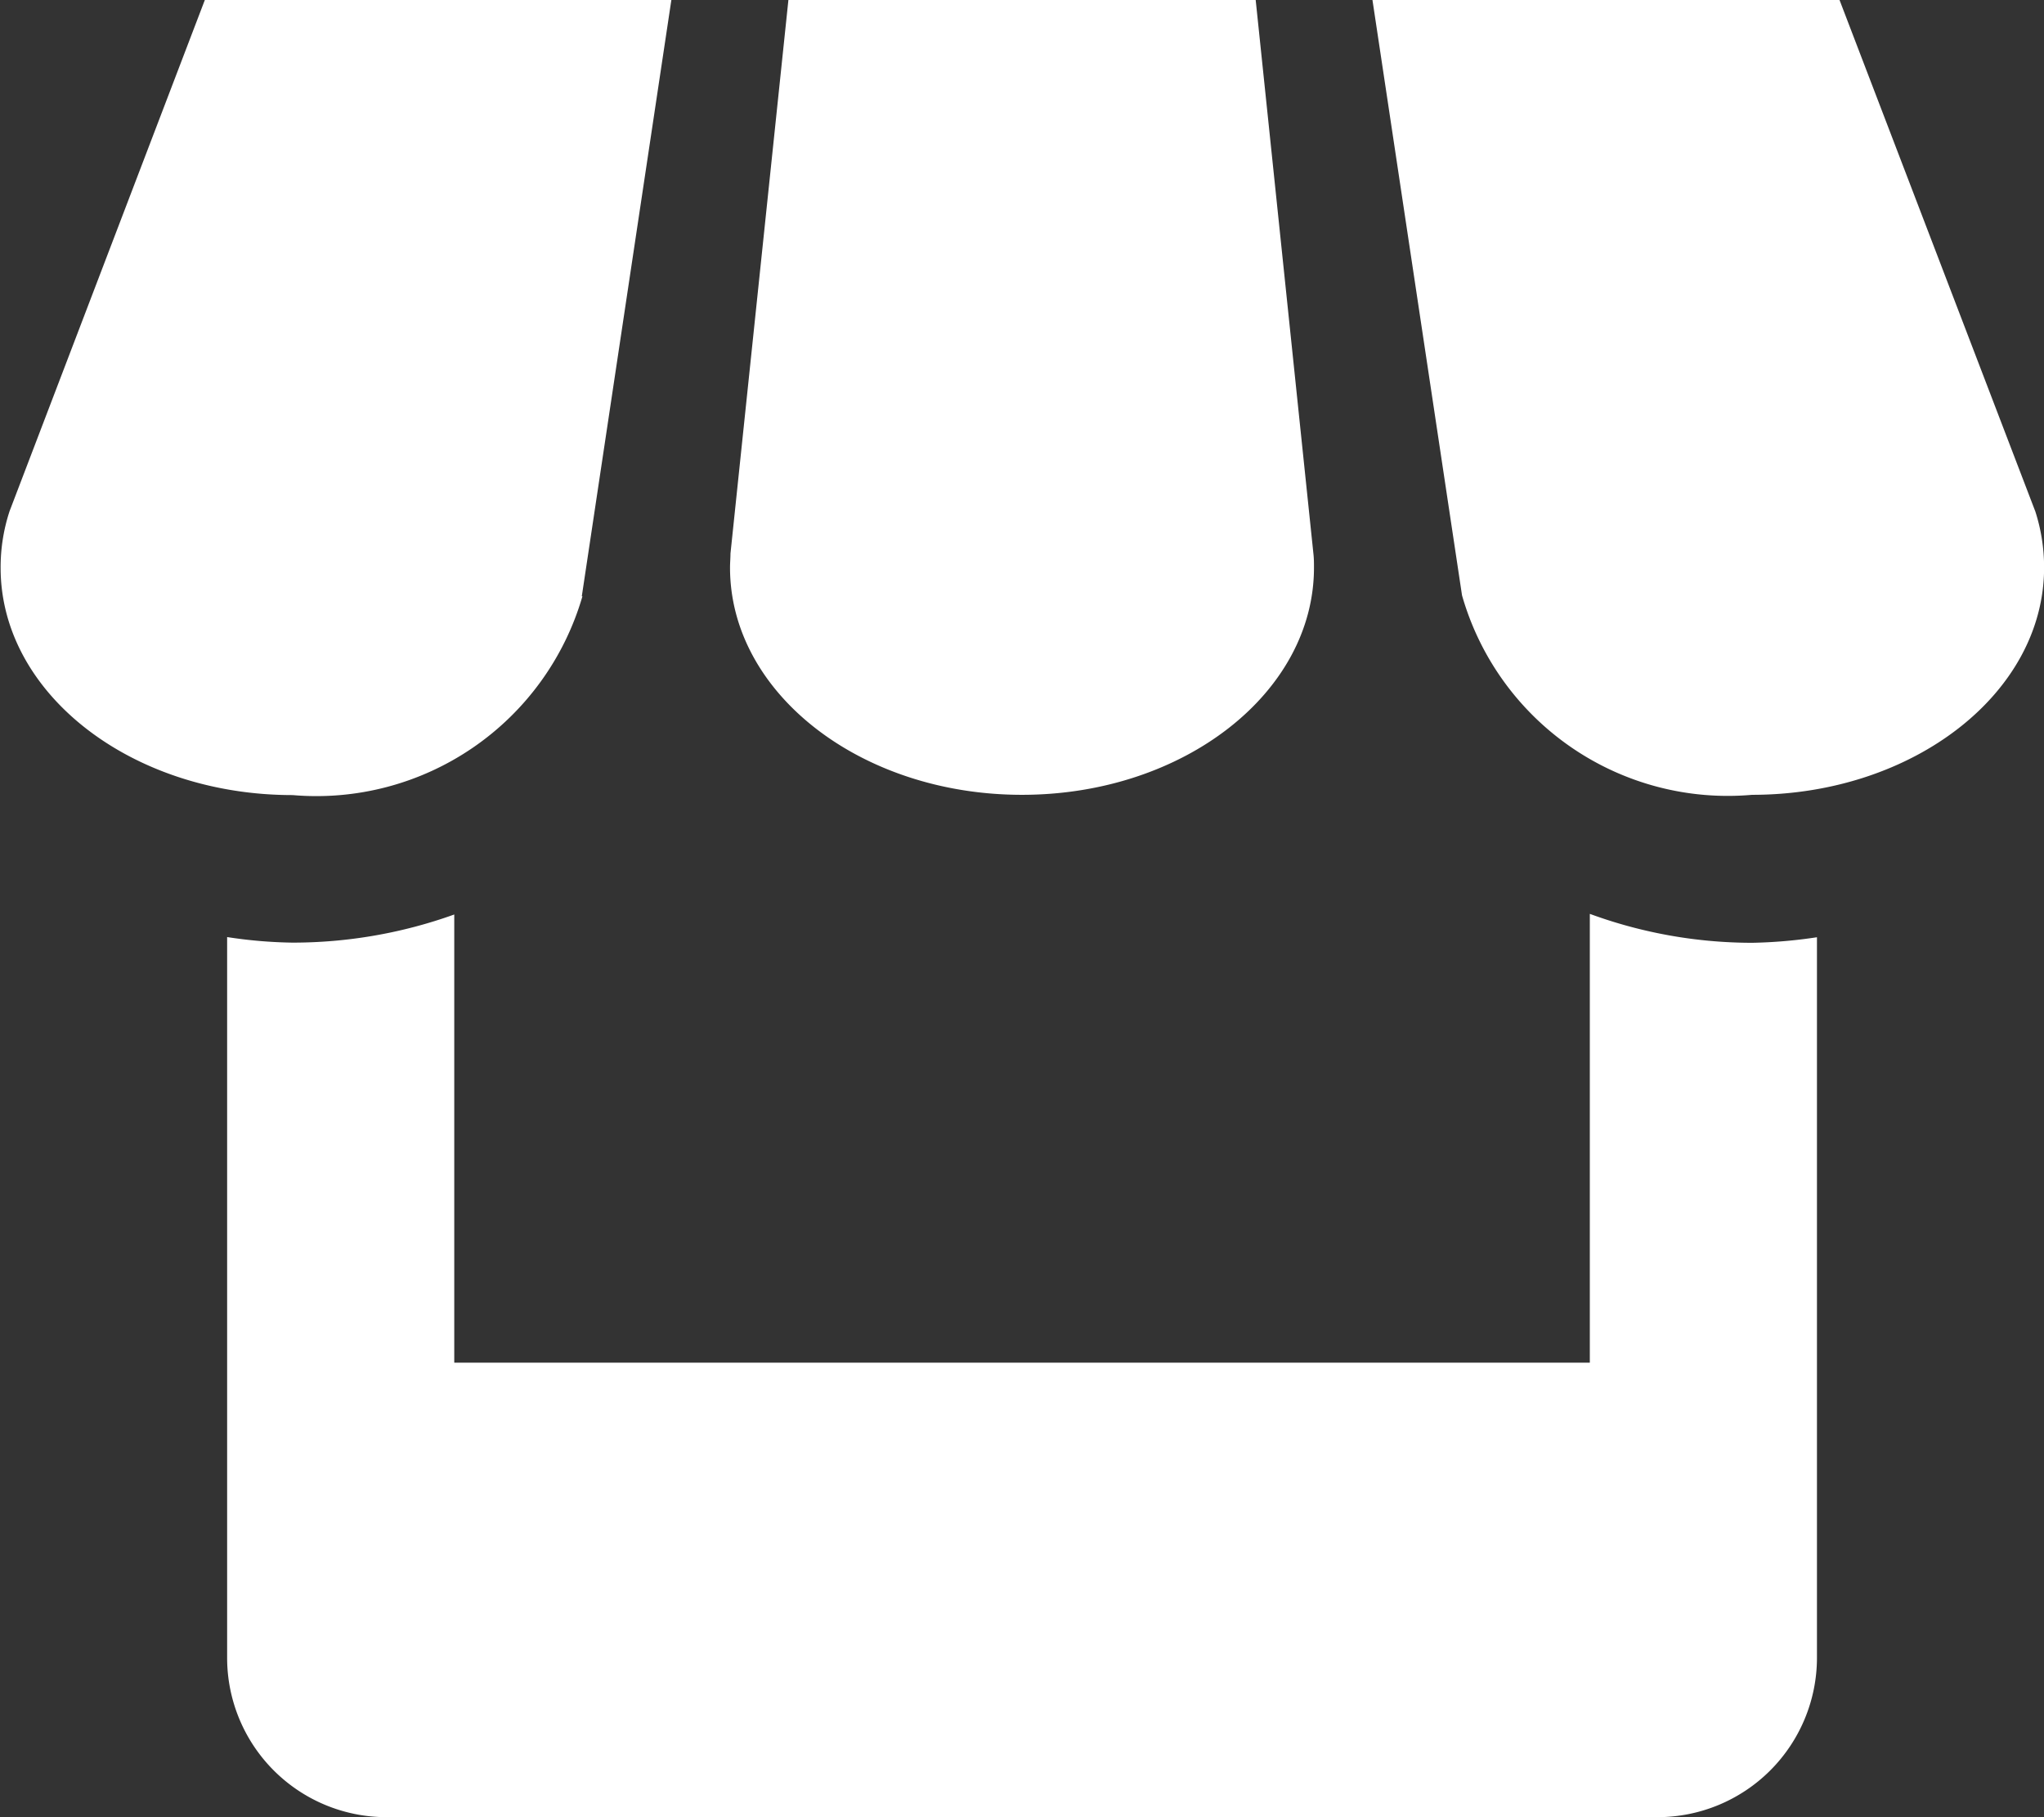 <svg xmlns="http://www.w3.org/2000/svg" width="22.822" height="20.287" viewBox="0 0 22.822 20.287">
  <rect x="0" y="0" width="22.822" height="20.287" fill="#333333" stroke="none"/>
  <path id="Icon_metro-shop" data-name="Icon metro-shop" d="M10.609,11.284l1-6.657H6.4l-2.18,5.706a2,2,0,0,0-.1.634c0,1.4,1.458,2.536,3.26,2.536a3.093,3.093,0,0,0,3.236-2.219ZM15.524,13.5c1.8,0,3.26-1.136,3.26-2.536,0-.052,0-.1-.006-.153l-.645-6.186H12.916l-.647,6.181c0,.052-.005.1-.005.158,0,1.4,1.459,2.536,3.26,2.536Zm6.34,1.326v5.013H9.185V14.836a5.335,5.335,0,0,1-1.812.314,5.228,5.228,0,0,1-.724-.062v8.05a1.779,1.779,0,0,0,1.773,1.775h14.2A1.781,1.781,0,0,0,24.4,23.139V15.09a5.448,5.448,0,0,1-.724.062A5.269,5.269,0,0,1,21.864,14.829Zm4.97-4.5L24.652,4.627H19.437l1,6.646A3.085,3.085,0,0,0,23.676,13.5c1.8,0,3.26-1.136,3.26-2.536a2.036,2.036,0,0,0-.1-.634Z" transform="translate(-4.113 -4.627)" fill="#fff"/>
</svg>
